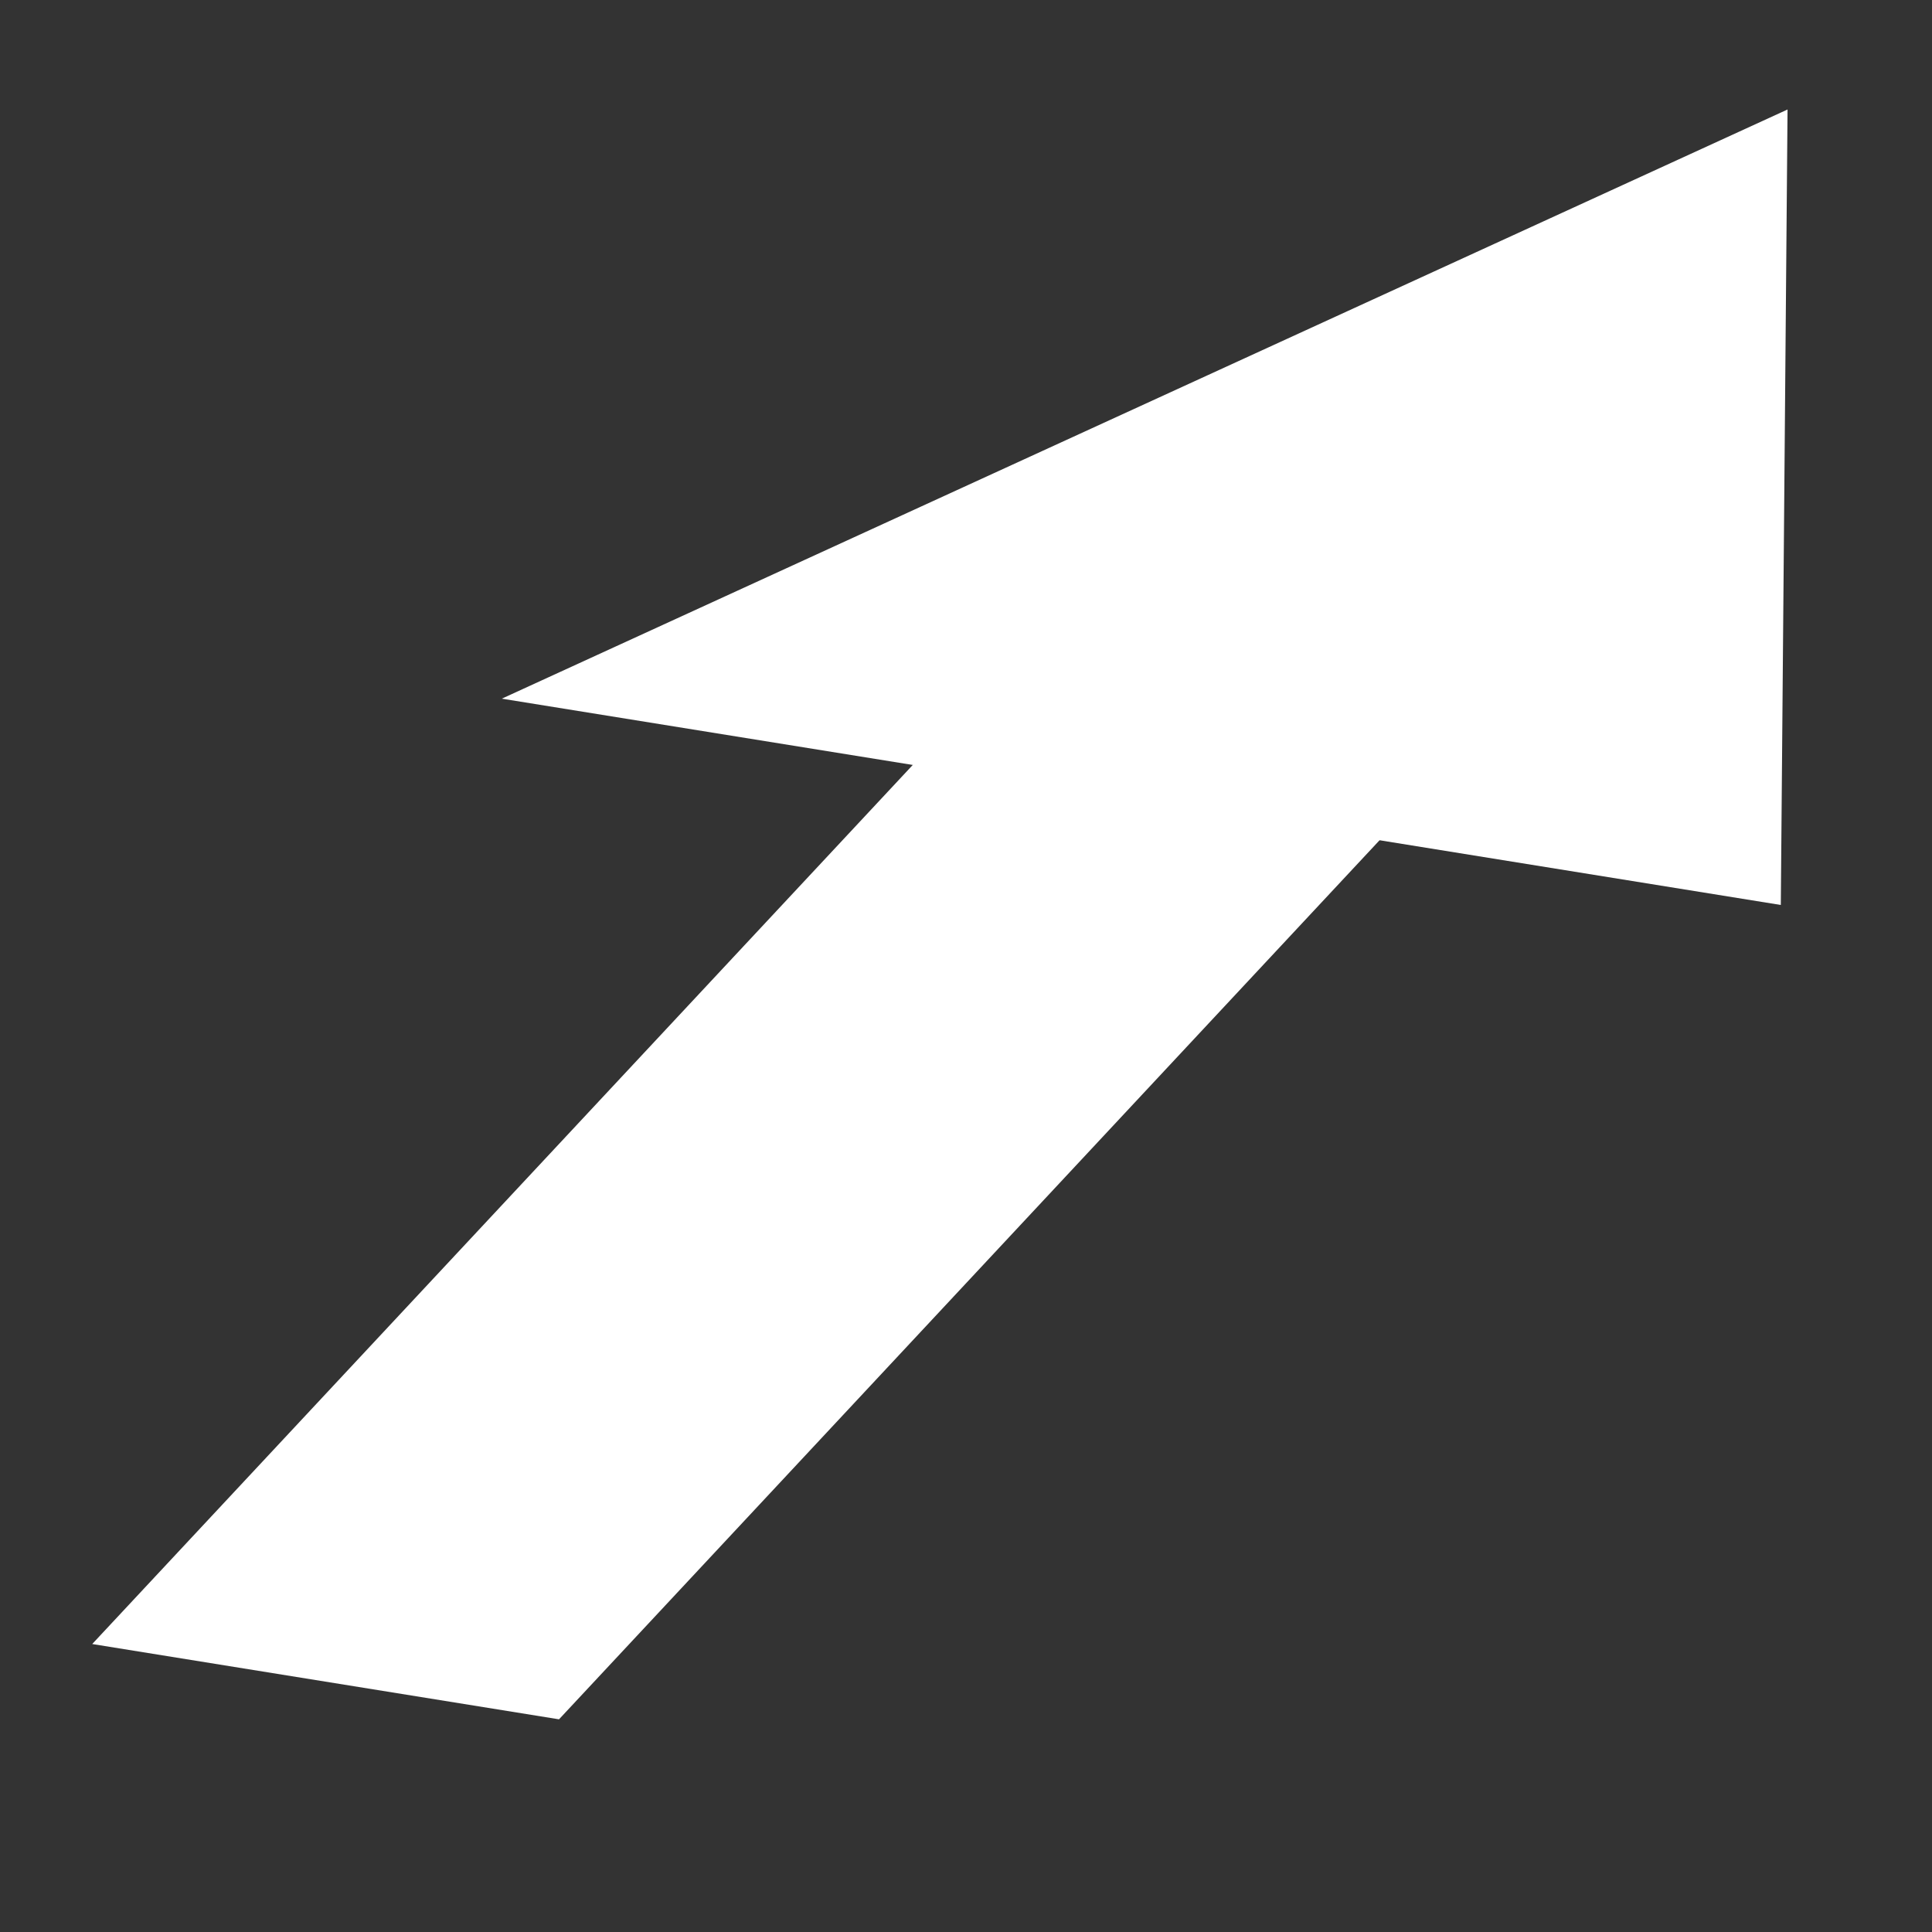<?xml version="1.0" encoding="UTF-8" standalone="no"?>
<!-- Created with Inkscape (http://www.inkscape.org/) -->

<svg
   xmlns:dc="http://purl.org/dc/elements/1.1/"
   xmlns:cc="http://creativecommons.org/ns#"
   xmlns:rdf="http://www.w3.org/1999/02/22-rdf-syntax-ns#"
   xmlns:svg="http://www.w3.org/2000/svg"
   xmlns="http://www.w3.org/2000/svg"
   xmlns:sodipodi="http://sodipodi.sourceforge.net/DTD/sodipodi-0.dtd"
   xmlns:inkscape="http://www.inkscape.org/namespaces/inkscape"
   width="256"
   height="256"
   id="svg2"
   version="1.1"
   inkscape:version="0.48.3.1 r9886"
   sodipodi:docname="drawing.svg">
  <rect width="100%" height="100%" fill="#333333" stroke="none"/>
  <defs
     id="defs4" />
  <sodipodi:namedview
     id="base"
     pagecolor="#000000"
     bordercolor="#666666"
     borderopacity="1.0"
     inkscape:pageopacity="0"
     inkscape:pageshadow="2"
     inkscape:zoom="1.4"
     inkscape:cx="212.09673"
     inkscape:cy="130.48925"
     inkscape:document-units="px"
     inkscape:current-layer="layer1"
     showgrid="false"
     inkscape:snap-page="false"
     inkscape:window-width="1366"
     inkscape:window-height="715"
     inkscape:window-x="0"
     inkscape:window-y="31"
     inkscape:window-maximized="1" />
  <g
     inkscape:label="Layer 1"
     inkscape:groupmode="layer"
     id="layer1"
     transform="translate(0,-796.362)">
    <g
       style="fill:#ffffff"
       id="g3001"
       transform="matrix(1.804,0.291,-1.823,1.953,1513.394,-829.092)">
      <rect
         transform="translate(0,796.362)"
         y="61.714"
         x="105.714"
         height="70"
         width="34.286"
         id="rect2985"
         style="fill:#ffffff;fill-opacity:1" />
      <path
         sodipodi:nodetypes="cccc"
         inkscape:connector-curvature="0"
         id="rect2987"
         d="m 122.5,821.462 46.972,46.972 c -54.153,0 -33.049,0 -93.944,0 z"
         style="fill:#ffffff;fill-opacity:1" />
    </g>
  </g>
</svg>
